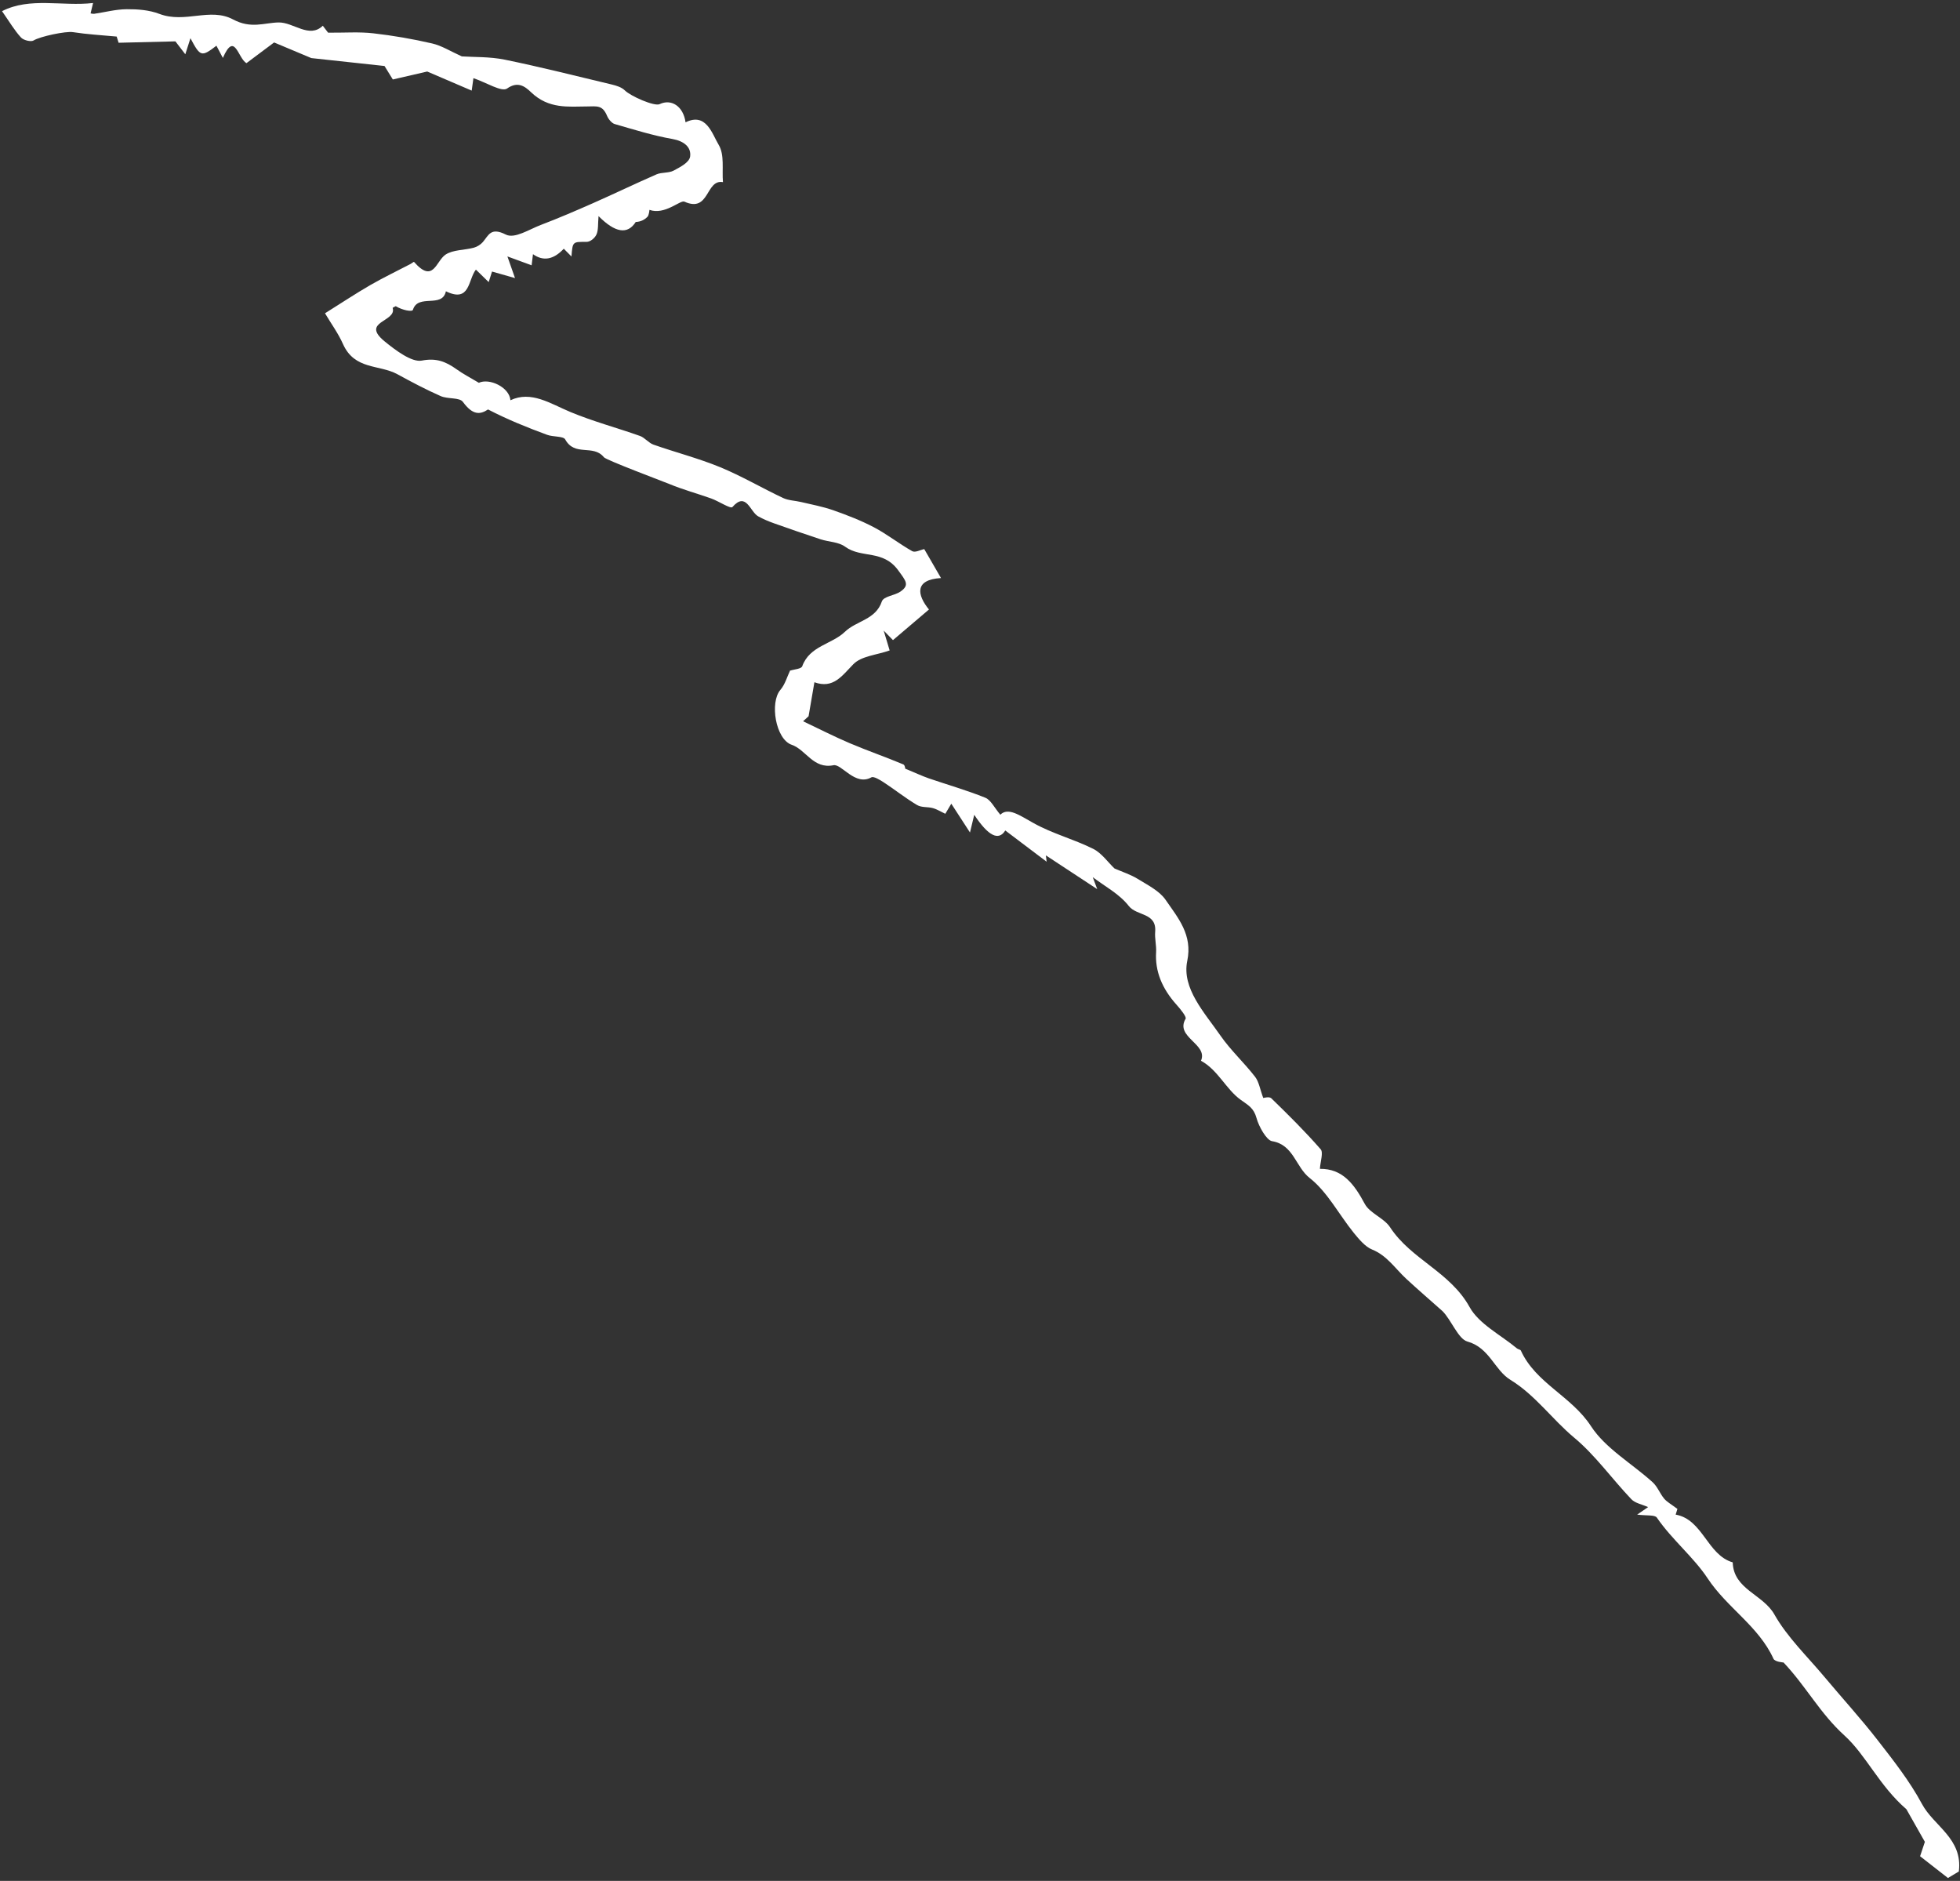 <svg width="346" height="332" viewBox="0 0 346 332" fill="none" xmlns="http://www.w3.org/2000/svg">
<rect x="0" y="0" width="346" height="332" fill="#333333" stroke="none"/>
<path d="M139.43 118.391C140.272 118.115 141.452 118.092 141.627 117.583C142.933 113.99 146.854 113.736 149.156 111.518C151.175 109.56 154.575 109.41 155.667 106.179C155.977 105.235 157.927 105.137 158.954 104.424C160.615 103.271 159.923 102.539 158.572 100.685C155.86 96.947 152.085 98.617 149.187 96.498C148.006 95.641 146.306 95.666 144.862 95.193C142.112 94.29 139.352 93.335 136.613 92.362C135.667 92.026 134.721 91.629 133.826 91.129C132.405 90.337 131.732 86.706 129.294 89.5C128.981 89.867 126.866 88.463 125.561 87.992C123.091 87.111 120.568 86.434 118.149 85.429C116.974 84.947 107.025 81.22 106.611 80.713C104.715 78.362 101.473 80.659 99.775 77.56C99.441 76.963 97.65 77.146 96.584 76.751C93.068 75.458 89.574 74.047 86.153 72.274C84.754 73.203 83.463 73.321 81.718 70.942C81.116 70.112 79.063 70.478 77.779 69.909C75.192 68.767 72.666 67.432 70.161 66.061C66.949 64.308 62.611 65.337 60.548 60.727C59.717 58.851 58.455 57.122 57.373 55.3C60.321 53.453 62.787 51.816 65.361 50.326C67.683 48.991 70.104 47.832 72.486 46.587C72.697 46.467 73.05 46.187 73.079 46.222C76.519 50.142 76.94 46.081 78.66 44.937C79.989 44.067 81.987 44.169 83.641 43.723C84.232 43.56 84.836 43.186 85.231 42.731C86.272 41.524 86.617 40.05 89.302 41.408C90.854 42.19 93.43 40.479 95.467 39.707C98.578 38.522 101.62 37.215 104.653 35.876C108.418 34.214 112.115 32.43 115.89 30.78C116.804 30.383 118.042 30.571 118.896 30.125C120.052 29.502 121.669 28.706 121.83 27.629C122.057 25.974 120.738 24.894 118.712 24.536C115.299 23.936 111.891 22.872 108.502 21.892C107.994 21.743 107.401 21.026 107.177 20.477C106.357 18.492 105.385 18.779 103.605 18.791C100.386 18.807 96.873 19.274 93.774 16.305C92.605 15.177 91.374 14.323 89.512 15.627C88.566 16.292 85.844 14.564 83.573 13.794C83.551 13.952 83.464 14.627 83.27 15.993C80.414 14.759 77.657 13.582 75.417 12.625C73.443 13.083 71.379 13.558 69.345 14.027C68.666 12.923 68.037 11.917 67.879 11.65C63.416 11.164 59.601 10.766 54.958 10.252C53.136 9.48 50.249 8.272 48.388 7.494C46.222 9.116 44.812 10.176 43.503 11.149C41.982 10.261 41.441 5.437 39.343 10.224C38.863 9.312 38.529 8.674 38.206 8.069C35.576 10.086 35.357 10.032 33.62 6.745C33.3 7.758 33.022 8.616 32.712 9.58C31.814 8.402 31.094 7.473 30.966 7.302C27.266 7.387 24.236 7.462 20.937 7.547C20.811 7.113 20.578 6.41 20.598 6.454C17.881 6.202 15.384 6.065 12.878 5.674C11.611 5.471 7.073 6.43 5.926 7.145C5.473 7.43 4.157 7.109 3.712 6.626C2.565 5.38 1.69 3.882 0.36 1.971C5.284 -0.556 10.985 1.16 16.429 0.532C16.231 1.341 16.116 1.859 15.991 2.366C16.21 2.399 16.439 2.465 16.64 2.434C18.542 2.157 20.416 1.644 22.366 1.627C24.265 1.612 26.313 1.752 28.146 2.455C32.687 4.176 37.094 1.267 41.141 3.43C44.323 5.127 46.614 4.019 49.173 3.963C51.803 3.908 54.592 6.86 56.985 4.544C57.537 5.275 58.11 6.01 57.922 5.769C60.981 5.789 63.442 5.597 65.908 5.881C69.373 6.276 72.856 6.876 76.297 7.673C77.962 8.057 79.571 9.07 81.522 9.953C83.66 10.096 86.4 9.987 89.103 10.53C95.418 11.823 101.71 13.417 108.013 14.921C108.801 15.112 109.737 15.396 110.302 15.957C111.361 16.998 115.511 18.812 116.435 18.386C118.524 17.389 120.63 18.761 121.021 21.591C124.678 19.781 125.719 23.66 126.869 25.564C127.931 27.323 127.435 29.927 127.623 32.149C124.529 31.598 125.308 37.621 120.82 35.594C120.084 35.26 117.367 38.011 114.648 37.042C114.648 37.042 114.568 37.99 114.306 38.254C113.8 38.783 113.117 39.145 112.227 39.181C110.785 41.449 108.596 41.103 105.66 38.142C105.536 39.549 105.655 40.609 105.287 41.402C105.001 42.026 104.204 42.704 103.535 42.693C101.105 42.697 101.086 42.593 100.88 45.272C100.305 44.699 99.91 44.295 99.524 43.903C97.705 45.851 95.892 46.151 94.086 44.866C94.02 45.442 93.933 46.137 93.846 46.831C92.581 46.366 91.316 45.901 89.573 45.262C89.972 46.384 90.322 47.408 90.915 49.085C89.379 48.65 88.143 48.3 86.858 47.932C86.703 48.404 86.496 49.101 86.269 49.794C85.507 49.062 84.754 48.321 84.012 47.591C82.605 49.349 83.023 53.517 78.715 51.416C78.065 54.472 73.793 51.78 72.894 54.687C72.78 55.084 71.054 54.771 69.862 54.044C69.671 54.146 69.299 54.302 69.319 54.366C70.064 56.835 63.567 56.717 67.91 60.269C69.853 61.858 72.711 63.991 74.453 63.65C76.988 63.155 78.661 63.794 80.656 65.22C81.767 66.015 82.98 66.645 84.531 67.568C86.369 66.705 89.921 68.327 90.108 70.65C93.774 68.913 97.149 71.246 100.703 72.727C104.715 74.398 108.882 75.497 112.966 76.947C113.803 77.236 114.503 78.182 115.35 78.482C119.265 79.856 123.263 80.878 127.106 82.454C130.879 84.008 134.496 86.135 138.217 87.894C139.202 88.357 140.352 88.36 141.419 88.614C143.314 89.063 145.23 89.415 147.083 90.061C149.513 90.916 151.943 91.852 154.26 93.063C156.587 94.287 158.729 95.987 161.035 97.288C161.562 97.581 162.447 97.068 163.158 96.924C164.092 98.532 165.025 100.16 166.116 102.034C161.364 102.313 161.907 105.034 163.99 107.586L157.638 112.99C157.638 112.99 157.213 112.551 155.996 111.304C156.576 113.253 156.856 114.175 157.05 114.811C154.753 115.625 152.072 115.784 150.648 117.235C148.618 119.303 147.105 121.631 143.768 120.426C143.407 122.535 143.077 124.476 142.738 126.427C142.415 126.721 142.092 127.016 141.769 127.311C144.505 128.606 147.22 130 149.997 131.181C153.133 132.517 156.341 133.611 159.486 134.939C159.795 135.077 159.865 136.038 159.749 135.656C161.551 136.405 162.735 136.959 163.95 137.387C167.288 138.531 170.677 139.491 173.962 140.82C174.898 141.205 175.564 142.6 176.591 143.808C177.965 142.44 179.989 143.92 182.425 145.271C185.784 147.157 189.533 148.111 192.975 149.828C194.477 150.572 195.63 152.254 196.749 153.303C198.152 153.911 199.577 154.36 200.849 155.14C202.577 156.212 204.666 157.237 205.76 158.829C207.987 162.059 210.546 165.007 209.59 169.603C208.582 174.445 212.627 178.73 215.465 182.822C217.249 185.388 219.626 187.57 221.56 190.068C222.251 190.961 222.418 192.241 223.002 193.806C223.072 193.806 224.054 193.511 224.421 193.86C227.411 196.761 230.39 199.711 233.137 202.859C233.641 203.451 233.086 204.964 233.002 206.317C236.992 206.266 239.043 208.984 240.927 212.506C241.81 214.157 244.331 214.996 245.394 216.633C249.126 222.327 255.982 224.482 259.437 230.73C261.077 233.699 264.926 235.629 267.781 238.004C267.98 238.176 268.389 238.208 268.477 238.393C271.128 244.185 277.403 246.413 280.868 251.753C283.428 255.681 288.1 258.333 291.755 261.649C292.597 262.414 293.025 263.631 293.775 264.534C294.269 265.115 295.005 265.51 296.116 266.346C296.158 266.211 295.972 266.809 295.806 267.35C300.616 268.203 301.392 274.489 305.878 275.777C306.02 280.561 311.21 281.391 313.233 284.974C315.502 288.99 319.046 292.38 322.079 296.006C325.19 299.724 328.463 303.306 331.433 307.124C334.246 310.737 337.138 314.422 339.277 318.408C341.387 322.358 346.513 324.503 345.795 330.339C345.624 330.444 344.648 331.034 343.874 331.492C342.207 330.188 340.67 328.993 338.954 327.65C339.222 326.842 339.573 325.803 339.799 325.11C338.473 322.775 337.246 320.596 336.538 319.356C331.732 315.198 329.427 309.812 325.603 306.339C321.255 302.392 318.873 297.712 314.847 293.45C314.847 293.45 313.318 293.349 313.074 292.796C310.463 287.051 304.877 283.795 301.451 278.603C298.979 274.86 295.152 271.771 292.482 267.876C292.127 267.357 290.656 267.568 289.009 267.348C290.065 266.629 290.478 266.338 290.941 266.024C289.867 265.537 288.659 265.344 287.976 264.623C284.564 261.041 281.617 256.862 277.879 253.756C273.983 250.504 271.017 246.241 266.636 243.563C263.814 241.84 262.954 237.887 259.037 236.796C257.431 236.36 256.206 232.999 254.652 231.438C252.512 229.535 250.351 227.67 248.252 225.733C246.31 223.941 244.854 221.617 242.216 220.558C241.001 220.07 239.905 218.741 238.986 217.621C236.37 214.382 234.321 210.38 231.197 207.933C228.717 205.999 228.367 202.053 224.554 201.433C223.586 201.276 222.221 198.854 221.816 197.356C221.325 195.573 220.399 195.119 219.02 194.13C216.43 192.27 215.014 188.87 212.012 187.241C213.301 184.262 207.375 183.098 209.297 179.821C209.491 179.497 208.405 178.139 207.752 177.413C205.093 174.47 203.884 171.395 204.088 168.059C204.159 166.897 203.822 165.642 203.924 164.475C204.198 161.039 200.663 161.724 199.261 159.914C197.603 157.781 194.948 156.397 192.905 154.832C192.905 154.832 193.09 155.315 193.693 156.944C190.029 154.536 187.119 152.628 184.626 150.985C184.571 150.552 184.645 151.109 184.765 152.108C182.185 150.159 179.824 148.384 177.463 146.59C176.284 148.487 174.457 147.565 171.983 143.825C171.774 144.704 171.586 145.464 171.231 146.947C169.893 144.883 168.967 143.448 167.934 141.865C167.527 142.551 167.13 143.229 166.876 143.645C166.1 143.285 165.415 142.847 164.707 142.648C163.77 142.385 162.698 142.575 161.893 142.099C159.856 140.89 157.952 139.367 155.956 138.062C155.301 137.639 154.228 136.99 153.825 137.212C150.95 138.818 148.562 134.784 147.139 135.073C143.563 135.794 142.289 132.334 139.758 131.464C136.909 130.485 135.855 123.975 137.766 121.768C138.606 120.794 138.97 119.383 139.511 118.282L139.43 118.391Z" fill="white"/>
</svg>
